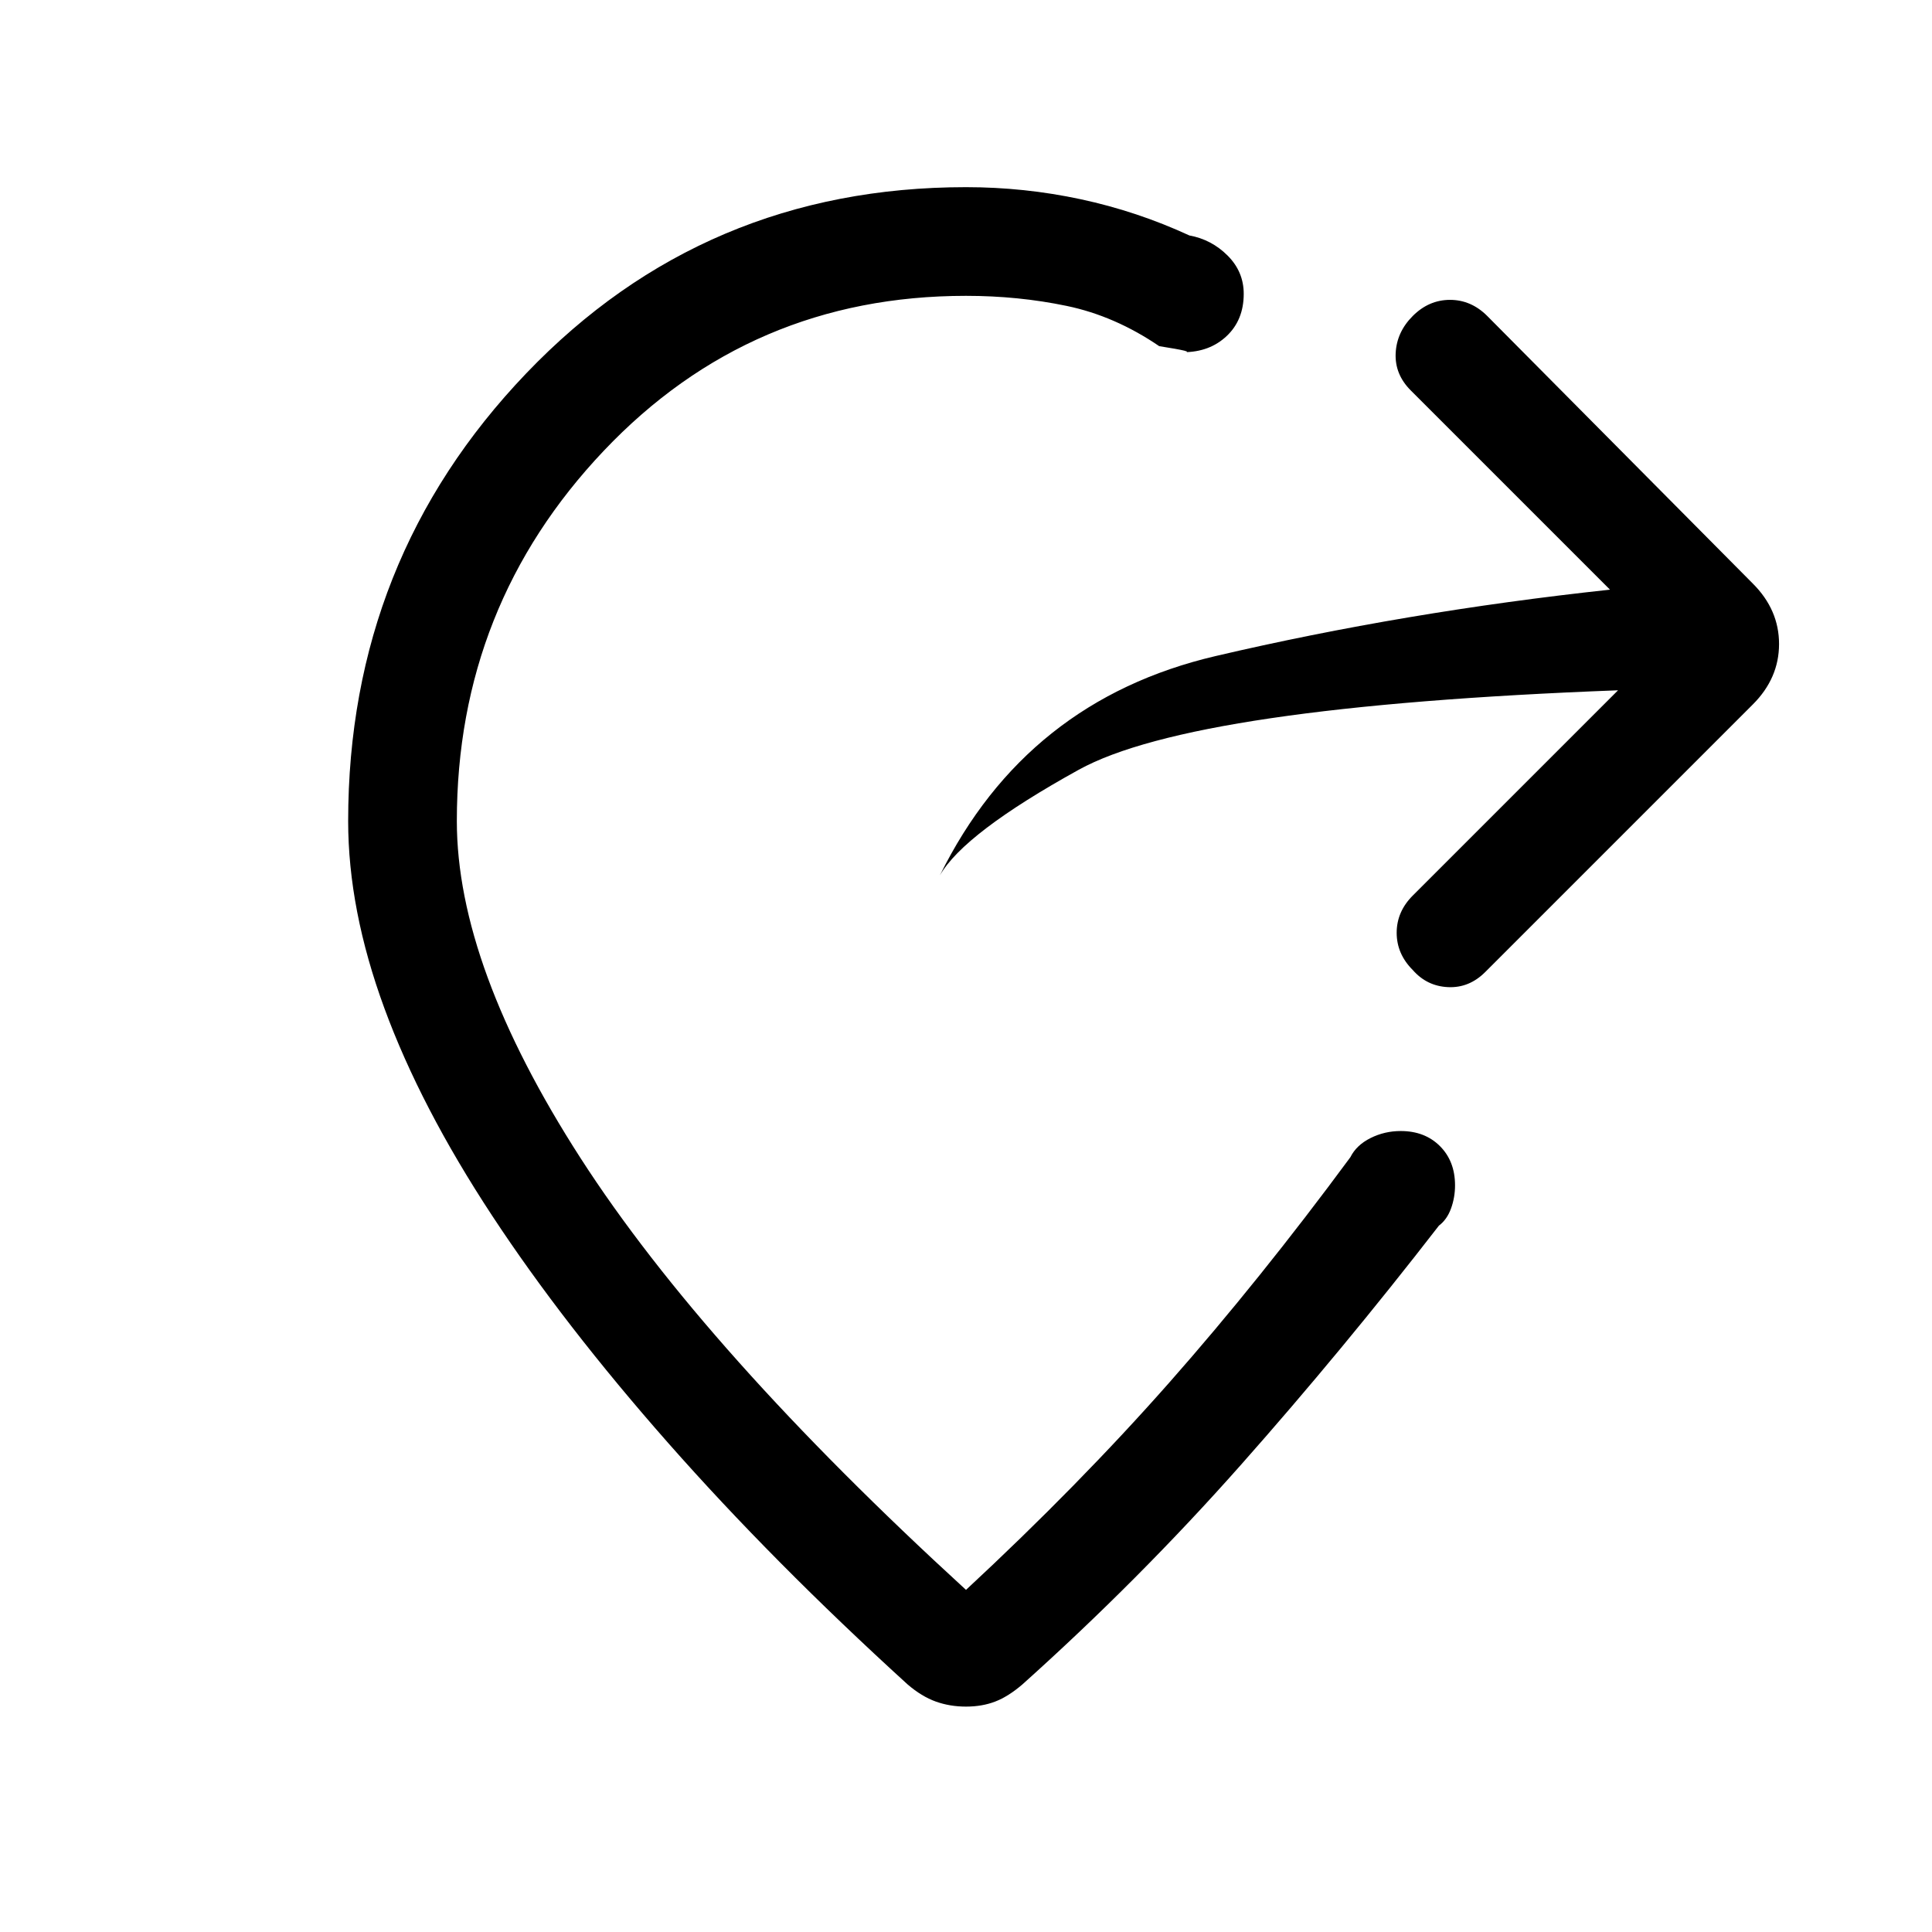<svg xmlns="http://www.w3.org/2000/svg" height="24" viewBox="0 -960 960 960" width="24"><path d="M715-351q-48 62-98.5 119T508-123q-7 6-13.5 8.5T480-112q-8 0-15-2.5t-14-8.5q-67-61-119-120t-87.5-113Q209-410 191-459t-18-93q0-130 88.5-222.5T480-867q29 0 57 6t54 18q11 2 19 10t8 19q0 13-8.5 21t-21.5 8q7 0-12-3-22-15-46-20t-50-5q-107 0-180 77t-73 184q0 72 61.5 167.5T480-170q56-52 101-103t90-112q3-6 10-9.5t15-3.5q12 0 19.5 7.5T723-371q0 6-2 11.5t-6 8.5Zm89-266q-211 8-268 39.5T467-525q43-87 137-109t196-33l-99-99q-8-8-7.5-18.5T702-803q8-8 18.5-8t18.5 8l132 133q13 13 13 30t-13 30L738-477q-8 8-18.5 7.5T702-478q-8-8-8-18.5t8-18.5l102-102Z"/></svg>